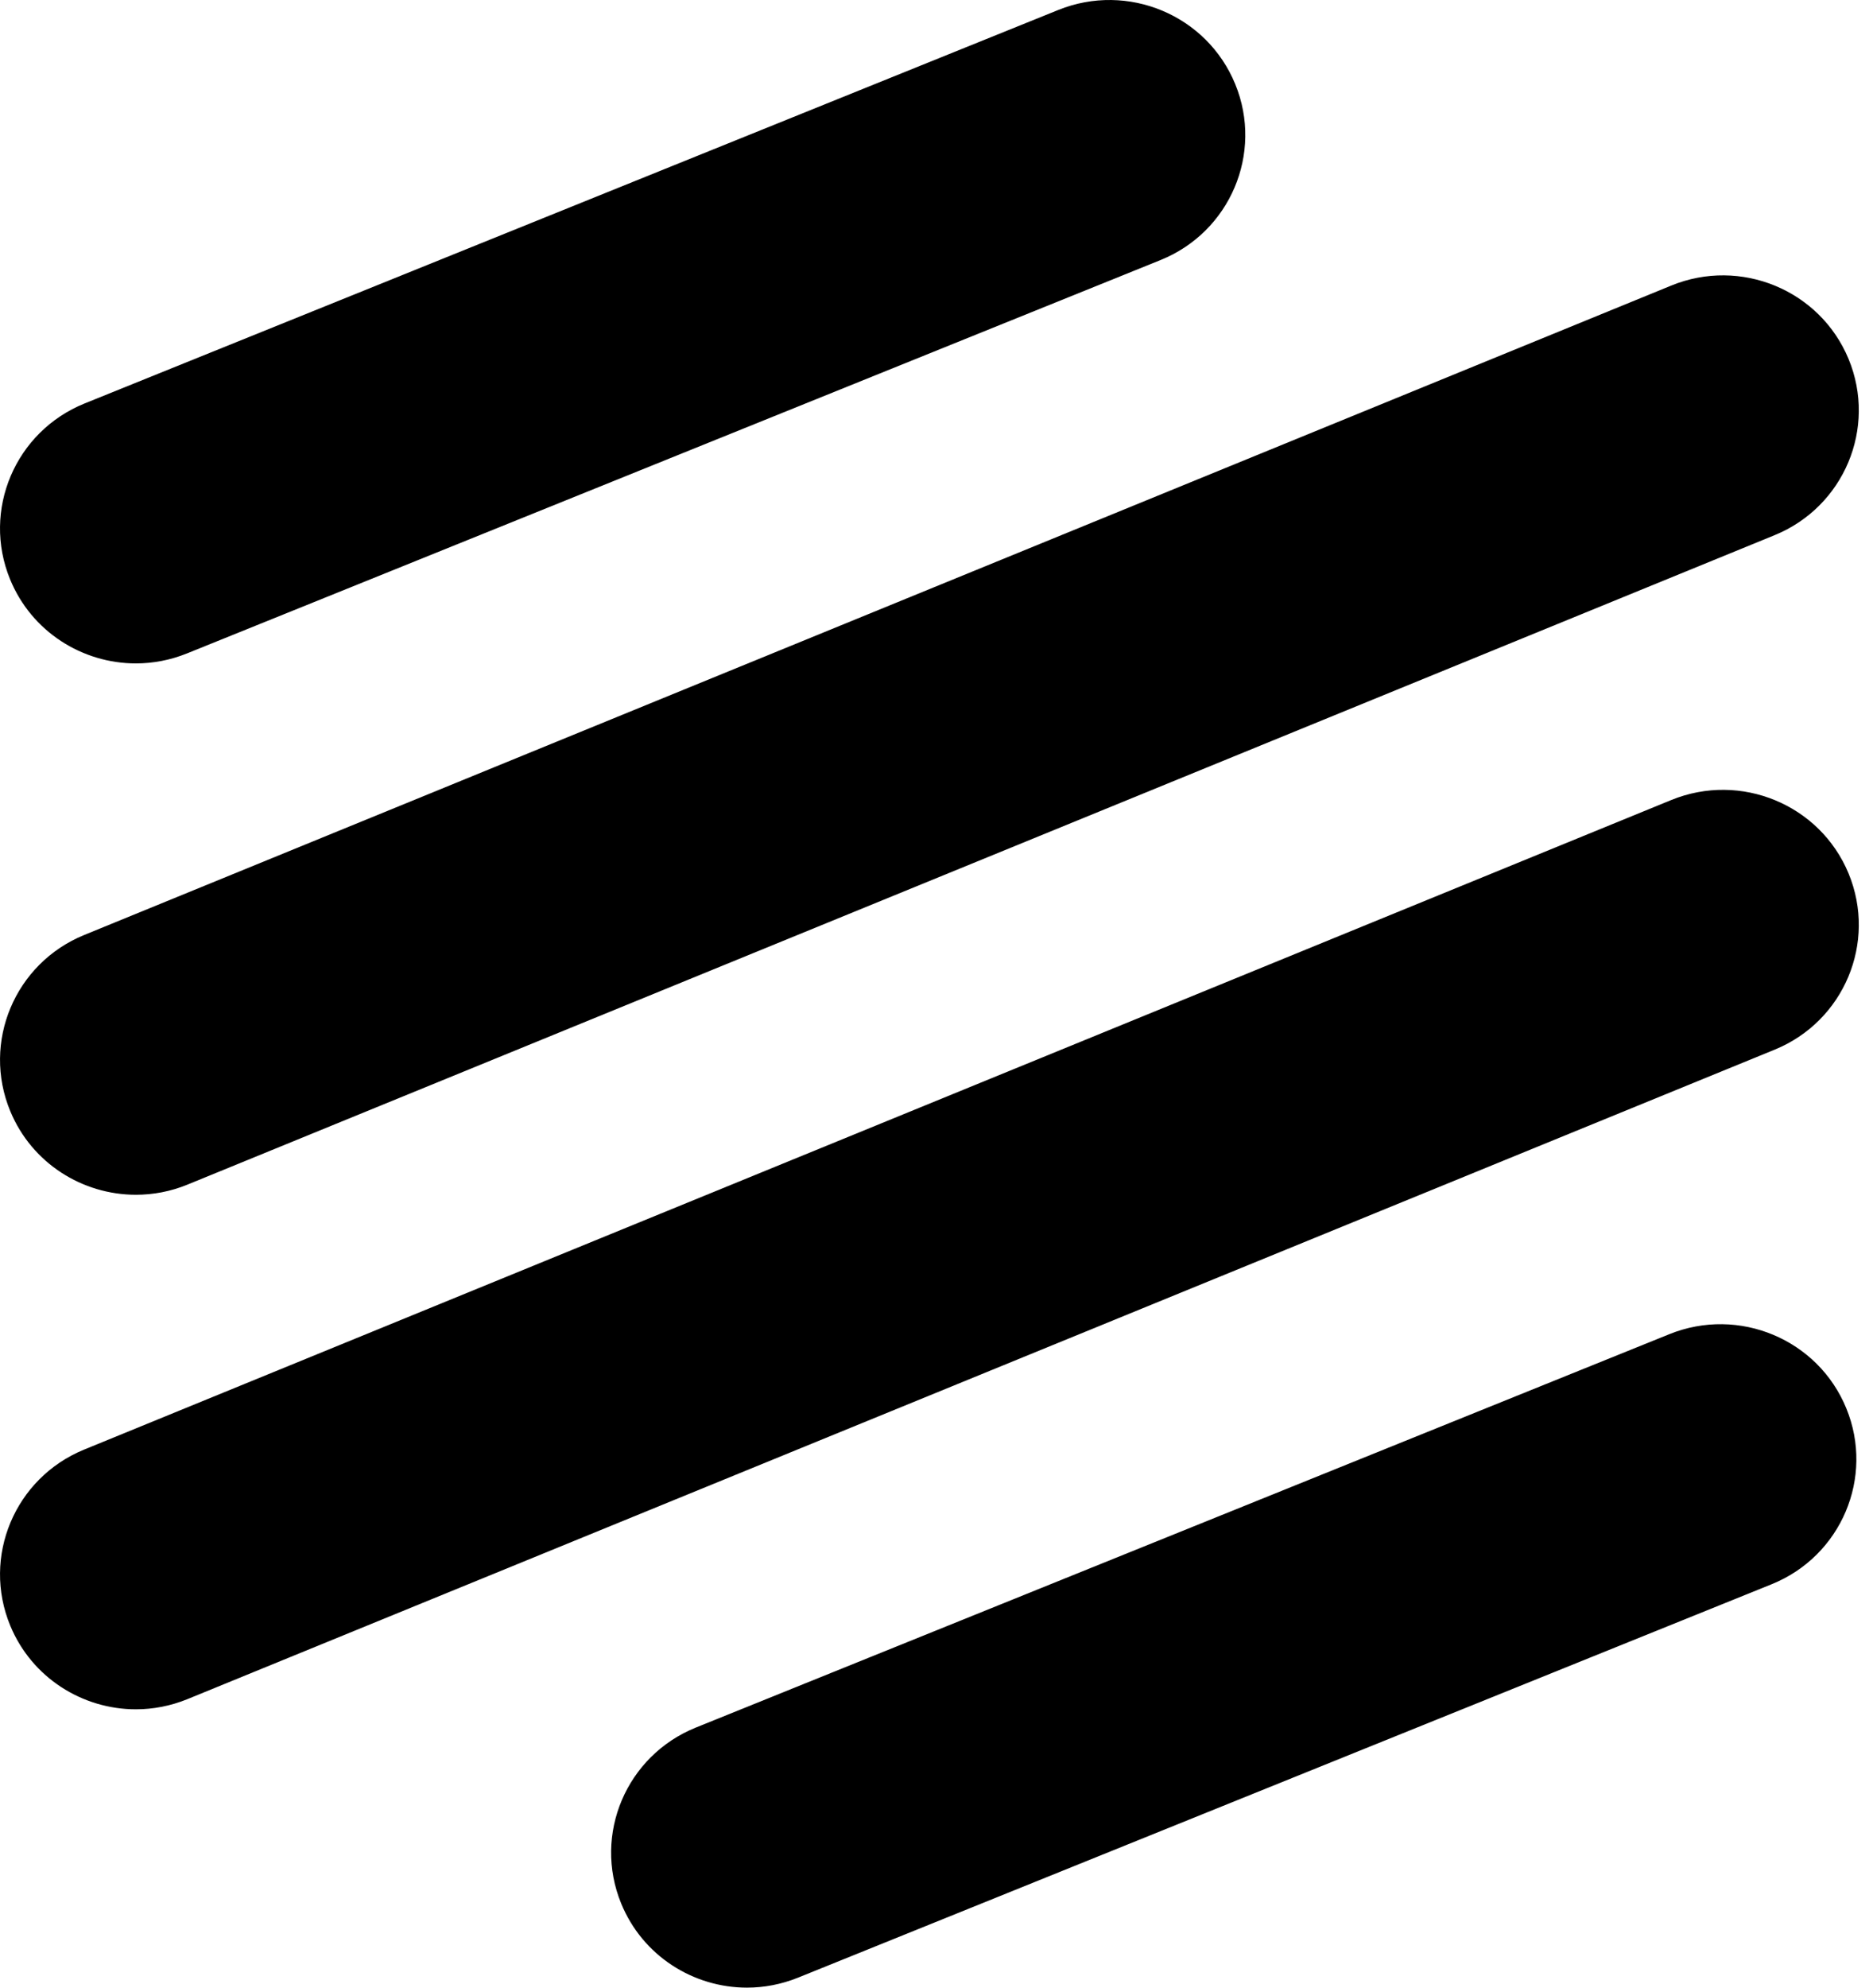 <svg width="66" height="70" viewBox="0 0 66 70" fill="none" xmlns="http://www.w3.org/2000/svg">
<path d="M4.788 60.198C2.908 60.198 1.123 59.089 0.362 57.254C-0.644 54.828 0.522 52.05 2.965 51.051L58.891 28.175C61.334 27.177 64.133 28.334 65.139 30.761C66.144 33.189 64.98 35.967 62.536 36.966L6.609 59.838C6.013 60.081 5.396 60.198 4.788 60.198Z" fill="black"/>
<path d="M4.788 42.077C2.908 42.077 1.123 40.97 0.362 39.133C-0.644 36.707 0.522 33.928 2.965 32.929L58.891 10.057C61.334 9.057 64.133 10.215 65.139 12.642C66.144 15.069 64.98 17.846 62.536 18.846L6.609 41.718C6.013 41.963 5.396 42.077 4.788 42.077Z" fill="black"/>
<path d="M4.788 23.364C2.899 23.364 1.11 22.246 0.354 20.4C-0.642 17.969 0.536 15.197 2.983 14.208L37.291 0.351C39.74 -0.637 42.531 0.532 43.527 2.964C44.524 5.395 43.345 8.168 40.898 9.157L6.589 23.012C5.999 23.25 5.389 23.364 4.788 23.364Z" fill="black"/>
<path d="M26.322 70C24.431 70 22.643 68.881 21.888 67.035C20.892 64.605 22.07 61.832 24.517 60.842L58.825 46.986C61.273 45.998 64.065 47.167 65.06 49.6C66.057 52.03 64.878 54.803 62.431 55.792L28.122 69.648C27.532 69.886 26.922 70 26.322 70Z" fill="black"/>
</svg>
